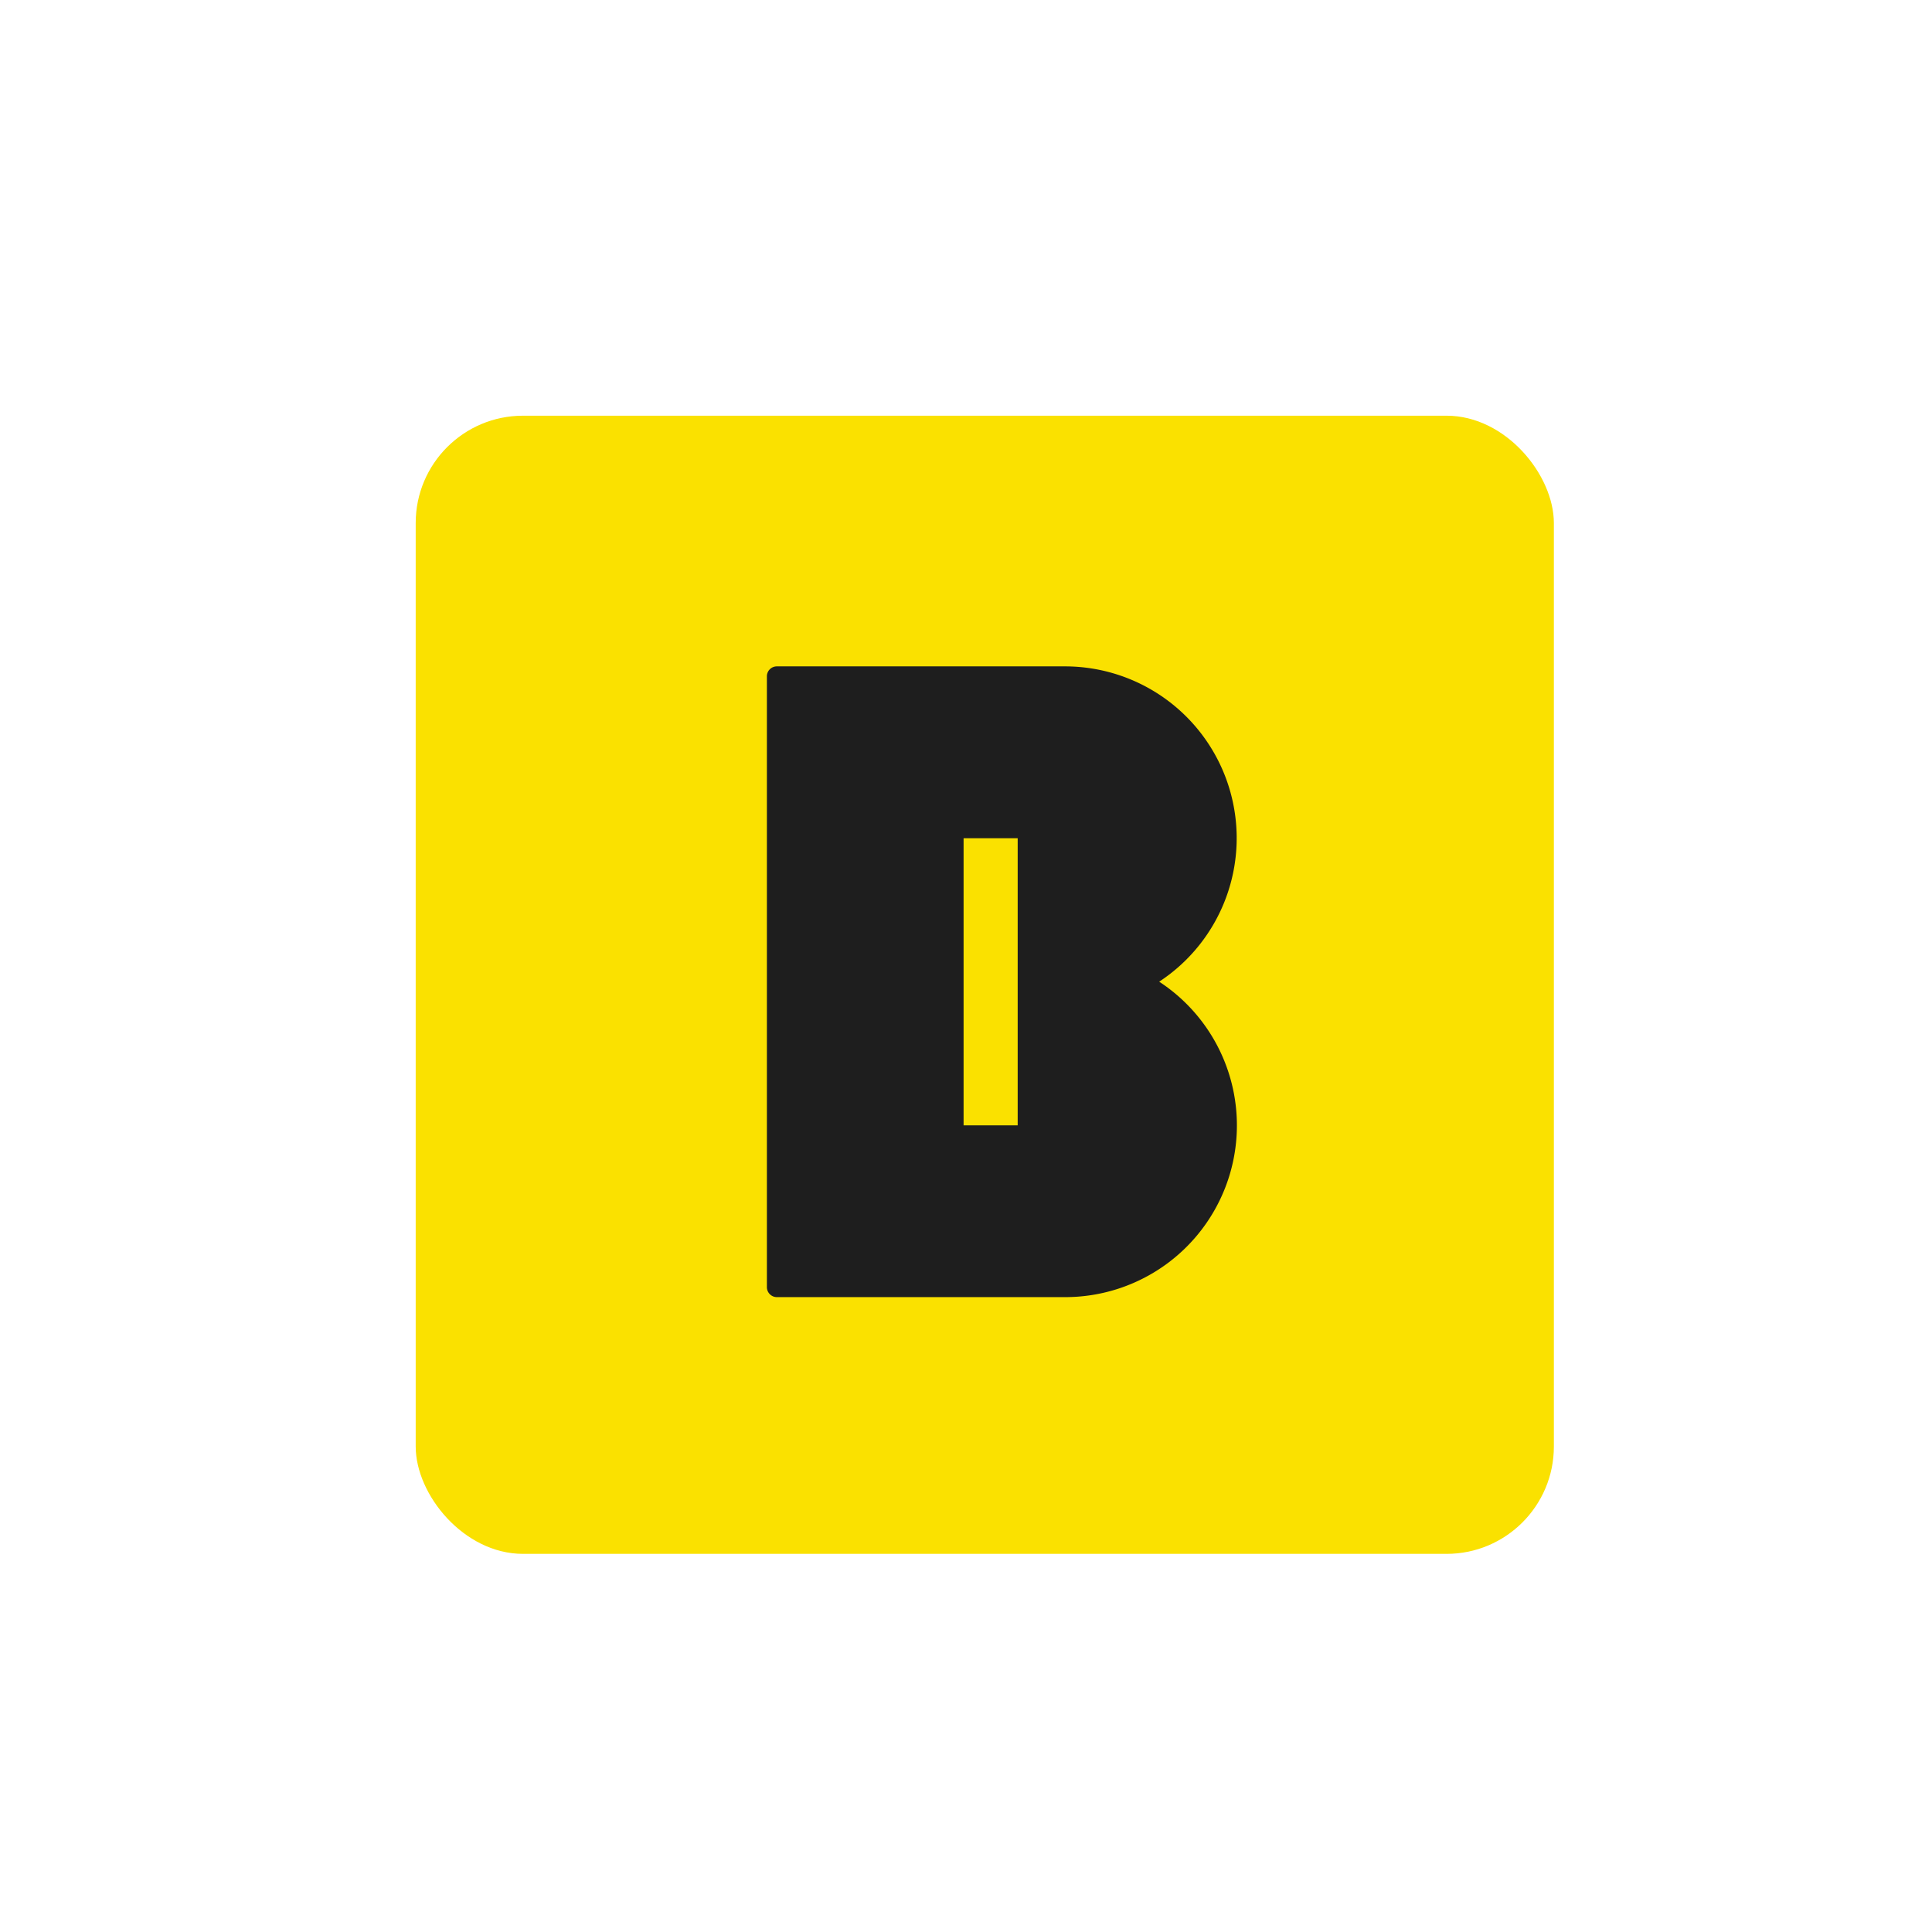 <svg xmlns="http://www.w3.org/2000/svg" width="36" height="36" viewBox="0 0 36 36">
    <defs>
        <style>
            .cls-1{fill:#fff}.cls-2{fill:#fae100}.cls-3{fill:#1e1e1e}
        </style>
    </defs>
    <g id="icon_kakaob" transform="translate(-57 -354)">
        <path id="사각형_268" d="M0 0h36v36H0z" class="cls-1" data-name="사각형 268" transform="translate(57 354)"/>
        <g id="그룹_342" data-name="그룹 342" transform="translate(9.746 106.746)">
            <rect id="사각형_288" width="21.208" height="21.208" class="cls-2" data-name="사각형 288" rx="2" transform="translate(55 255)"/>
            <g id="그룹_341" data-name="그룹 341" transform="translate(61.54 259.671)">
                <g id="그룹_340" data-name="그룹 340">
                    <g id="그룹_339" data-name="그룹 339">
                        <path id="패스_476" d="M1310.321 272.059a3.2 3.2 0 0 0-1.759-5.877h-5.362a.185.185 0 0 0-.186.185v11.382a.186.186 0 0 0 .186.186h5.366a3.2 3.2 0 0 0 1.759-5.877zm-2.634 2.675h-1.008v-5.35h1.008z" class="cls-3" data-name="패스 476" transform="translate(-1303.01 -266.182)"/>
                    </g>
                </g>
            </g>
        </g>
    </g>
</svg>
